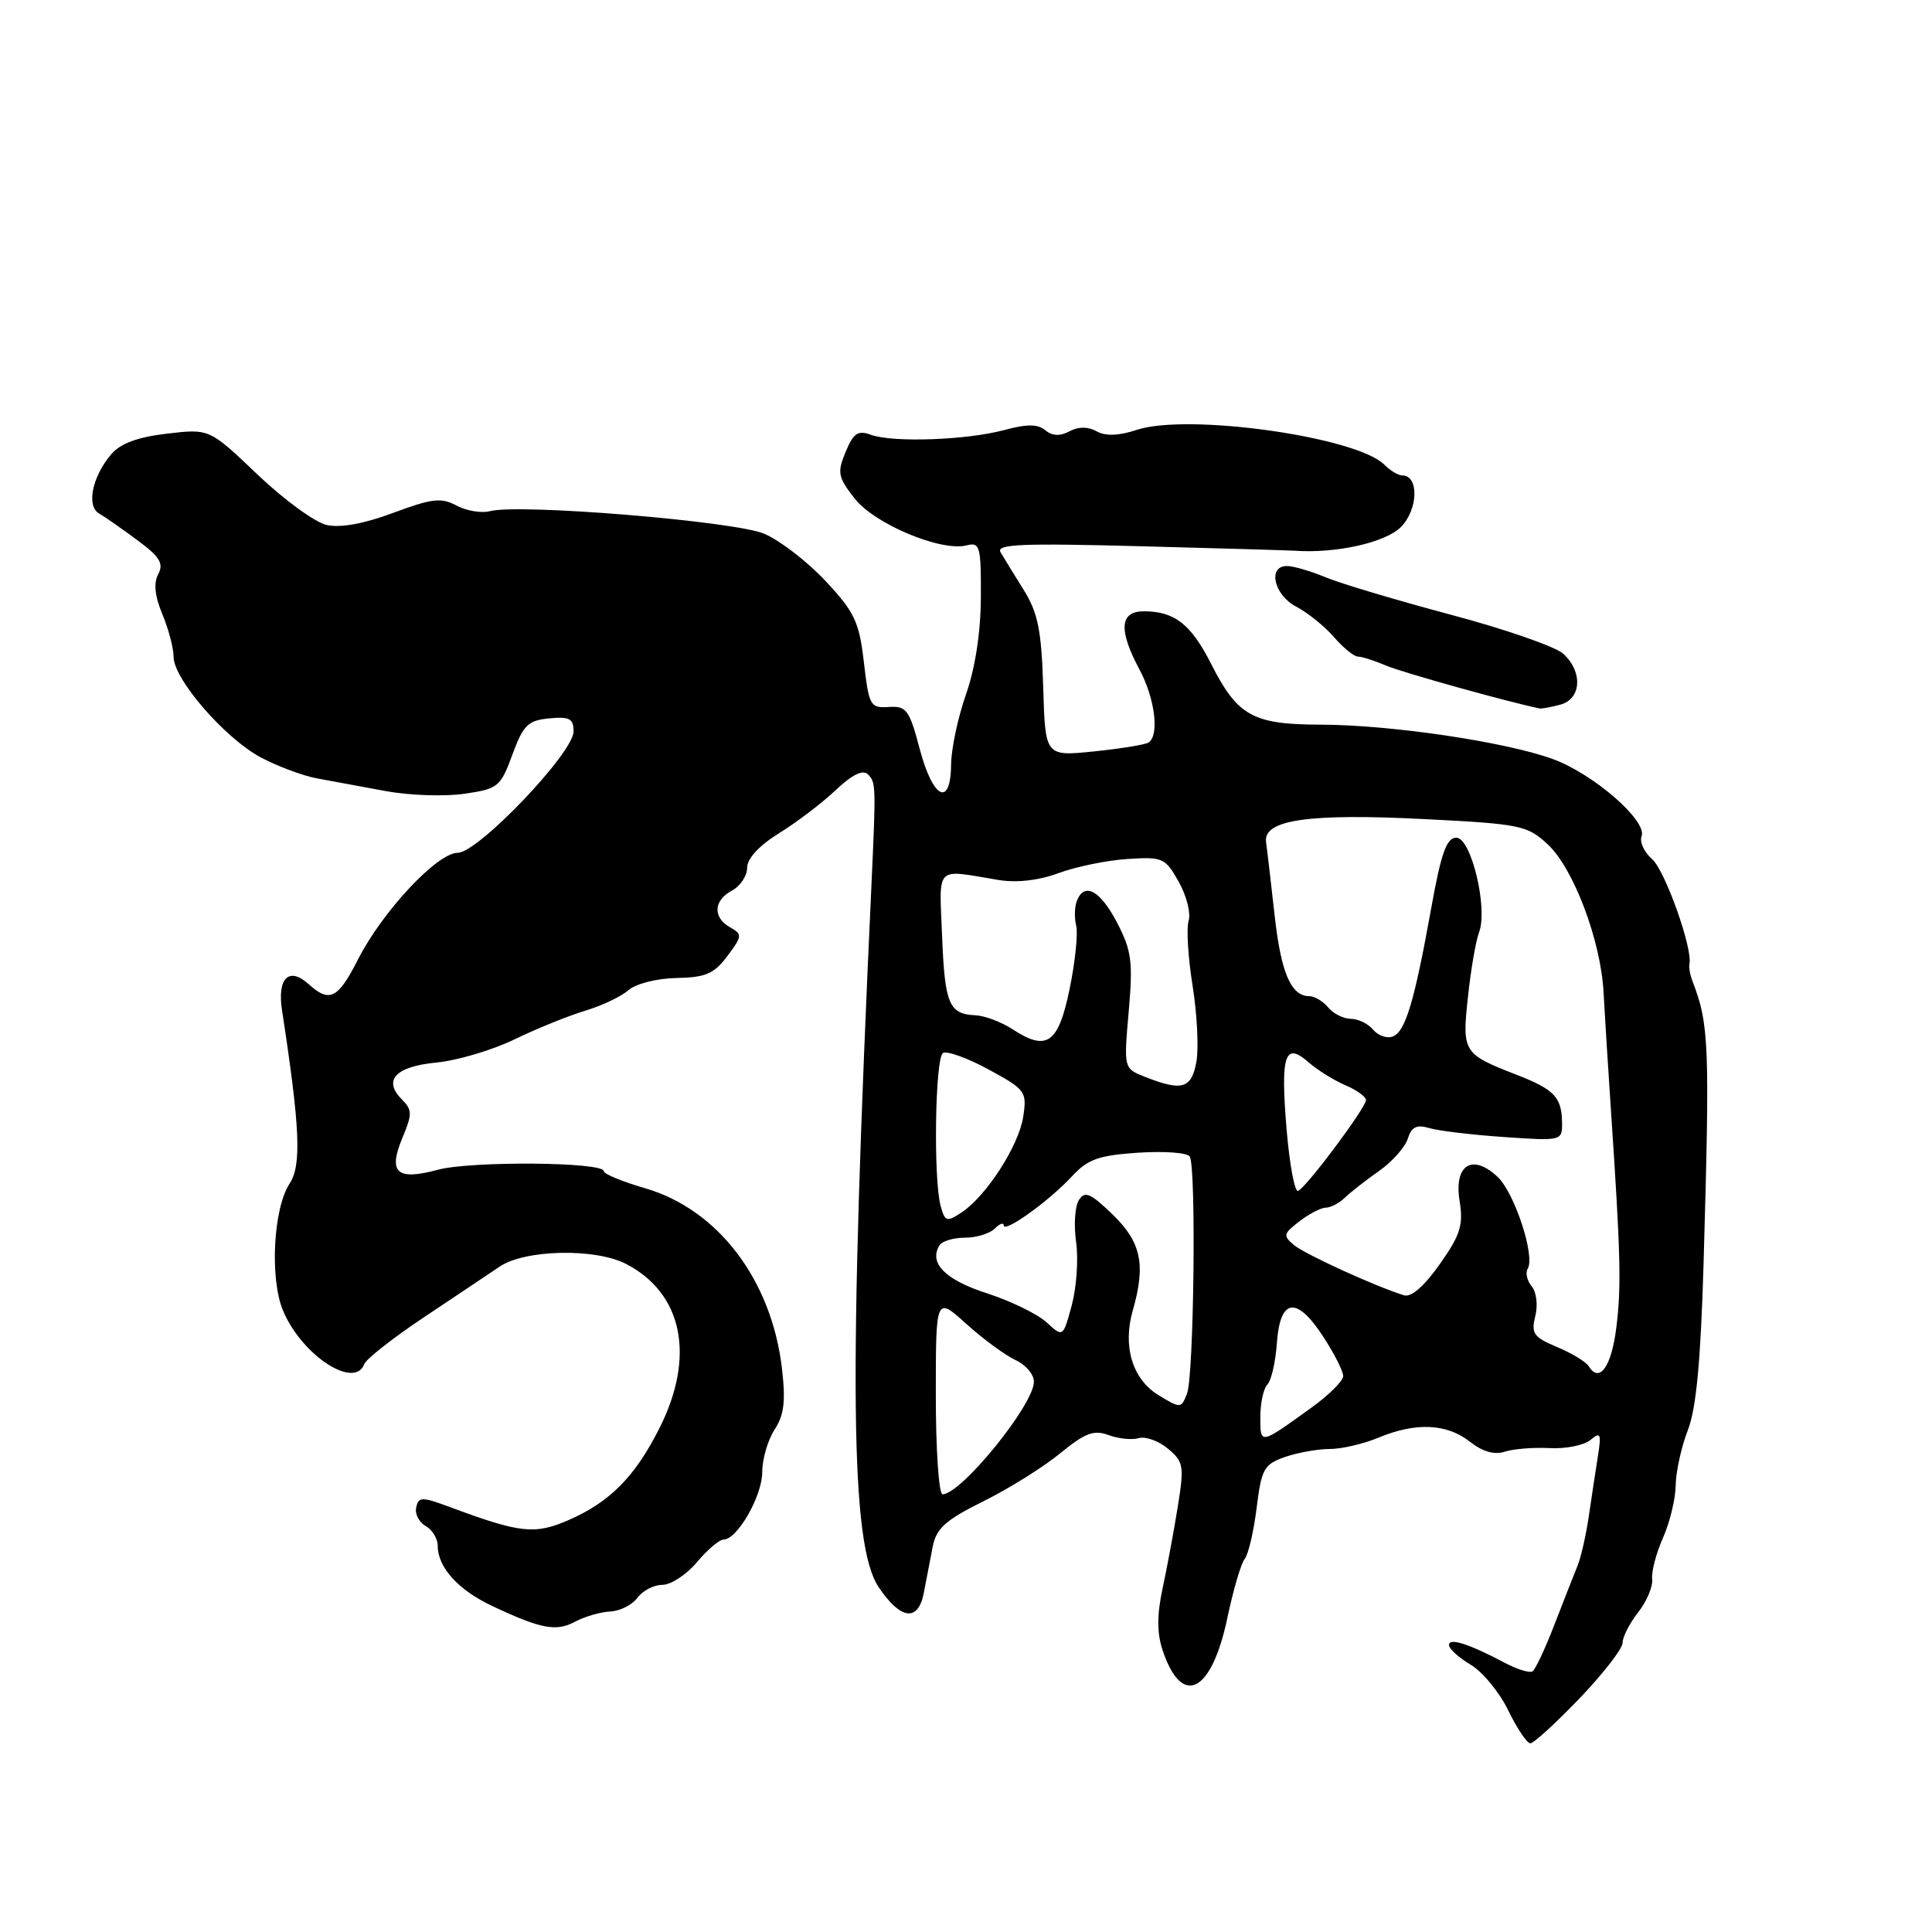 <?xml version="1.0" encoding="UTF-8" standalone="no"?>
<!DOCTYPE svg PUBLIC "-//W3C//DTD SVG 1.1//EN" "http://www.w3.org/Graphics/SVG/1.1/DTD/svg11.dtd" >
<svg xmlns="http://www.w3.org/2000/svg" xmlns:xlink="http://www.w3.org/1999/xlink" version="1.1" viewBox="0 0 256 256">
 <g >
 <path fill="currentColor"
d=" M 209.29 225.05 C 212.43 221.77 215.00 218.46 215.00 217.68 C 215.00 216.91 215.93 215.09 217.06 213.65 C 218.20 212.20 219.03 210.23 218.92 209.26 C 218.80 208.29 219.44 205.83 220.35 203.78 C 221.26 201.74 222.02 198.59 222.04 196.78 C 222.07 194.98 222.79 191.70 223.65 189.50 C 224.76 186.64 225.35 180.37 225.73 167.50 C 226.57 138.32 226.47 135.74 224.26 130.00 C 223.94 129.18 223.76 128.14 223.86 127.71 C 224.30 125.66 220.62 115.32 218.91 113.84 C 217.86 112.92 217.23 111.56 217.52 110.81 C 218.30 108.78 211.18 102.57 205.79 100.59 C 199.54 98.30 184.32 96.04 174.97 96.02 C 166.00 96.00 163.99 94.88 160.48 87.97 C 157.82 82.71 155.63 81.00 151.57 81.00 C 148.36 81.00 148.18 83.47 151.00 88.74 C 153.05 92.57 153.65 97.48 152.17 98.40 C 151.71 98.68 148.45 99.21 144.92 99.57 C 138.50 100.22 138.50 100.22 138.23 91.06 C 138.00 83.53 137.54 81.22 135.66 78.19 C 134.39 76.16 133.01 73.91 132.58 73.18 C 131.94 72.10 135.30 71.96 151.15 72.38 C 161.79 72.66 170.95 72.93 171.50 72.97 C 176.96 73.37 183.55 71.91 185.62 69.84 C 187.92 67.53 188.05 63.00 185.81 63.00 C 185.29 63.00 184.21 62.36 183.43 61.57 C 179.73 57.87 157.38 54.73 150.63 56.96 C 148.23 57.75 146.49 57.81 145.31 57.15 C 144.16 56.51 142.92 56.51 141.71 57.15 C 140.46 57.82 139.44 57.78 138.51 57.01 C 137.51 56.18 136.07 56.17 133.04 56.99 C 128.08 58.32 118.31 58.67 115.40 57.61 C 113.68 56.98 113.08 57.39 112.05 59.88 C 110.91 62.62 111.03 63.23 113.25 66.06 C 115.90 69.45 124.74 73.14 128.10 72.26 C 129.84 71.81 130.00 72.38 129.97 79.13 C 129.95 83.78 129.22 88.53 128.00 92.00 C 126.94 95.03 126.05 99.19 126.03 101.25 C 125.98 107.03 123.63 105.90 121.87 99.25 C 120.49 94.04 120.11 93.52 117.76 93.68 C 115.32 93.84 115.14 93.53 114.47 87.76 C 113.85 82.39 113.24 81.10 109.39 76.99 C 106.99 74.42 103.33 71.60 101.26 70.72 C 97.33 69.06 68.83 66.71 64.93 67.73 C 63.80 68.03 61.80 67.69 60.49 66.99 C 58.45 65.90 57.23 66.05 52.12 67.95 C 48.28 69.39 45.13 69.97 43.31 69.57 C 41.75 69.23 37.61 66.21 34.11 62.87 C 27.75 56.80 27.75 56.80 22.13 57.46 C 18.25 57.91 15.95 58.76 14.74 60.19 C 12.23 63.13 11.42 67.03 13.11 68.03 C 13.88 68.47 16.17 70.07 18.20 71.58 C 21.16 73.76 21.72 74.66 20.97 76.07 C 20.33 77.25 20.51 78.97 21.51 81.38 C 22.33 83.33 23.00 85.88 23.00 87.03 C 23.00 89.97 29.74 97.76 34.50 100.33 C 36.70 101.51 40.08 102.78 42.00 103.14 C 43.92 103.50 48.04 104.26 51.15 104.83 C 54.26 105.40 58.92 105.56 61.52 105.18 C 66.00 104.53 66.32 104.28 67.89 100.00 C 69.33 96.08 69.96 95.46 72.77 95.19 C 75.46 94.93 76.00 95.22 76.00 96.92 C 76.00 99.75 63.35 113.00 60.65 113.00 C 57.93 113.00 50.64 120.81 47.43 127.14 C 44.79 132.35 43.66 132.91 40.89 130.40 C 38.29 128.05 36.71 129.60 37.37 133.87 C 39.76 149.44 39.98 154.39 38.37 156.84 C 36.21 160.13 35.73 169.43 37.50 173.66 C 39.96 179.55 46.96 184.16 48.27 180.75 C 48.53 180.06 52.07 177.29 56.12 174.58 C 60.18 171.87 64.72 168.84 66.21 167.83 C 69.57 165.56 78.87 165.36 82.96 167.48 C 90.48 171.37 92.18 179.76 87.36 189.28 C 84.12 195.70 80.78 199.06 75.29 201.44 C 70.84 203.37 68.91 203.16 59.50 199.65 C 55.90 198.32 55.46 198.32 55.15 199.74 C 54.95 200.60 55.52 201.71 56.40 202.20 C 57.28 202.70 58.00 203.88 58.00 204.83 C 58.00 207.68 60.73 210.70 65.24 212.81 C 71.69 215.85 73.71 216.23 76.21 214.88 C 77.47 214.20 79.56 213.60 80.86 213.53 C 82.16 213.47 83.78 212.65 84.47 211.71 C 85.16 210.77 86.64 210.00 87.77 210.00 C 88.90 210.00 90.96 208.65 92.35 207.00 C 93.73 205.35 95.32 204.00 95.87 204.00 C 97.69 204.00 101.00 198.24 101.00 195.06 C 101.00 193.34 101.74 190.81 102.63 189.44 C 103.90 187.50 104.12 185.67 103.61 181.30 C 102.23 169.59 95.14 160.26 85.49 157.45 C 82.47 156.58 80.00 155.55 80.00 155.18 C 80.00 153.96 62.39 153.82 58.01 155.00 C 52.56 156.47 51.39 155.40 53.33 150.75 C 54.64 147.62 54.63 147.06 53.26 145.69 C 50.70 143.13 52.40 141.31 57.85 140.79 C 60.61 140.52 65.26 139.14 68.18 137.72 C 71.11 136.30 75.30 134.60 77.50 133.94 C 79.70 133.28 82.29 132.06 83.25 131.22 C 84.24 130.35 87.03 129.64 89.64 129.59 C 93.50 129.52 94.62 129.03 96.38 126.68 C 98.36 124.04 98.39 123.80 96.75 122.88 C 94.42 121.57 94.53 119.32 97.00 118.00 C 98.10 117.41 99.00 116.05 99.00 114.98 C 99.00 113.76 100.60 112.03 103.25 110.39 C 105.59 108.95 108.96 106.38 110.75 104.68 C 112.90 102.65 114.34 101.94 115.00 102.60 C 116.07 103.67 116.08 104.02 115.46 117.50 C 112.43 182.98 112.66 204.72 116.43 210.31 C 119.35 214.65 121.66 214.94 122.41 211.06 C 122.73 209.38 123.26 206.64 123.58 204.99 C 124.06 202.51 125.25 201.44 130.30 198.93 C 133.67 197.26 138.25 194.40 140.47 192.58 C 143.78 189.87 144.94 189.43 146.90 190.16 C 148.21 190.64 150.01 190.83 150.89 190.56 C 151.78 190.30 153.51 190.92 154.75 191.95 C 156.84 193.69 156.93 194.23 156.06 199.66 C 155.54 202.87 154.64 207.73 154.05 210.46 C 153.30 213.96 153.29 216.36 154.04 218.63 C 156.59 226.33 160.53 224.38 162.63 214.39 C 163.41 210.68 164.44 207.17 164.92 206.58 C 165.41 205.98 166.12 202.94 166.51 199.81 C 167.15 194.63 167.49 194.03 170.26 193.06 C 171.93 192.48 174.60 192.00 176.18 192.00 C 177.77 192.00 180.68 191.32 182.65 190.50 C 187.58 188.44 191.70 188.62 194.75 191.02 C 196.45 192.36 198.02 192.81 199.41 192.35 C 200.56 191.98 203.23 191.77 205.34 191.88 C 207.46 192.00 209.88 191.51 210.73 190.81 C 212.09 189.68 212.21 189.95 211.72 193.01 C 211.42 194.93 210.87 198.53 210.51 201.00 C 210.14 203.47 209.48 206.40 209.02 207.50 C 208.57 208.60 207.20 212.10 205.97 215.27 C 204.75 218.44 203.44 221.23 203.06 221.47 C 202.67 221.70 201.04 221.20 199.43 220.35 C 194.62 217.81 192.00 216.97 192.00 217.97 C 192.00 218.47 193.29 219.65 194.87 220.58 C 196.44 221.51 198.69 224.24 199.85 226.64 C 201.02 229.04 202.34 231.00 202.78 231.00 C 203.22 231.00 206.15 228.32 209.29 225.05 Z  M 206.75 93.37 C 209.56 92.62 209.76 89.00 207.12 86.61 C 206.09 85.68 199.39 83.35 192.23 81.45 C 185.07 79.54 177.60 77.31 175.64 76.49 C 173.67 75.67 171.37 75.00 170.53 75.00 C 167.93 75.00 168.80 78.84 171.75 80.38 C 173.26 81.17 175.51 82.98 176.74 84.40 C 177.98 85.83 179.41 87.00 179.93 87.00 C 180.45 87.00 182.14 87.54 183.68 88.20 C 185.81 89.11 199.90 93.04 204.00 93.87 C 204.28 93.93 205.51 93.70 206.75 93.37 Z  M 124.00 184.88 C 124.00 171.77 124.00 171.77 128.05 175.43 C 130.28 177.44 133.21 179.59 134.55 180.21 C 135.90 180.82 137.00 182.11 137.00 183.08 C 137.00 186.13 127.36 198.00 124.89 198.00 C 124.40 198.00 124.00 192.10 124.00 184.88 Z  M 167.00 187.75 C 167.00 185.91 167.42 183.97 167.94 183.45 C 168.45 182.93 169.01 180.48 169.19 178.01 C 169.60 172.02 171.78 171.68 175.30 177.06 C 176.78 179.32 177.99 181.70 177.98 182.34 C 177.97 182.98 176.09 184.85 173.80 186.50 C 166.90 191.48 167.00 191.46 167.00 187.75 Z  M 153.50 184.86 C 150.05 182.75 148.73 178.41 150.10 173.64 C 151.84 167.58 151.22 164.61 147.46 160.96 C 144.51 158.10 143.75 157.77 142.96 159.01 C 142.43 159.83 142.27 162.33 142.59 164.57 C 142.91 166.81 142.65 170.57 142.02 172.93 C 140.86 177.22 140.86 177.22 138.68 175.22 C 137.48 174.12 133.91 172.38 130.75 171.36 C 125.23 169.58 123.04 167.35 124.49 165.01 C 124.84 164.45 126.35 164.00 127.86 164.00 C 129.37 164.00 131.14 163.46 131.80 162.80 C 132.46 162.14 133.00 161.95 133.00 162.37 C 133.00 163.46 139.03 159.13 142.02 155.89 C 144.12 153.61 145.55 153.09 150.80 152.74 C 154.25 152.51 157.34 152.73 157.65 153.25 C 158.52 154.65 158.20 182.29 157.29 184.64 C 156.52 186.65 156.44 186.65 153.50 184.86 Z  M 210.52 181.04 C 210.16 180.45 208.27 179.30 206.32 178.49 C 203.22 177.19 202.86 176.69 203.43 174.41 C 203.80 172.95 203.59 171.21 202.96 170.45 C 202.34 169.70 202.10 168.65 202.43 168.11 C 203.45 166.47 200.69 158.06 198.44 155.94 C 195.09 152.80 192.64 154.34 193.40 159.11 C 193.92 162.34 193.52 163.62 190.77 167.52 C 188.70 170.45 186.99 171.94 186.02 171.63 C 182.14 170.41 172.98 166.22 171.49 165.00 C 169.98 163.74 170.04 163.48 172.17 161.84 C 173.45 160.85 175.03 160.03 175.68 160.02 C 176.33 160.01 177.45 159.42 178.18 158.72 C 178.91 158.01 180.94 156.42 182.69 155.19 C 184.45 153.96 186.18 152.02 186.54 150.88 C 187.03 149.32 187.72 148.98 189.35 149.47 C 190.53 149.83 194.99 150.37 199.25 150.66 C 206.87 151.19 207.00 151.16 206.98 148.85 C 206.96 145.41 206.00 144.38 201.00 142.43 C 193.85 139.65 193.72 139.44 194.51 132.10 C 194.89 128.52 195.55 124.68 195.98 123.55 C 197.19 120.36 194.94 111.00 192.97 111.00 C 191.68 111.00 190.96 113.02 189.66 120.25 C 187.42 132.70 186.23 136.70 184.55 137.34 C 183.78 137.64 182.61 137.23 181.95 136.44 C 181.29 135.65 179.97 135.00 179.00 135.00 C 178.03 135.00 176.68 134.32 176.00 133.50 C 175.32 132.68 174.19 132.00 173.50 132.00 C 171.06 132.00 169.74 128.91 168.89 121.25 C 168.41 116.99 167.91 112.63 167.76 111.57 C 167.36 108.62 173.42 107.75 188.86 108.54 C 201.45 109.18 202.37 109.37 205.06 111.86 C 208.50 115.04 212.12 124.64 212.48 131.50 C 212.63 134.25 213.06 141.22 213.45 147.00 C 214.75 166.31 214.85 170.47 214.17 175.92 C 213.53 181.09 211.94 183.33 210.52 181.04 Z  M 124.64 159.79 C 123.66 156.14 123.91 140.18 124.95 139.53 C 125.47 139.21 128.20 140.19 131.01 141.72 C 135.90 144.38 136.09 144.64 135.58 147.98 C 134.99 151.84 130.67 158.52 127.38 160.68 C 125.45 161.95 125.20 161.87 124.64 159.79 Z  M 170.48 149.64 C 169.66 139.80 170.24 138.00 173.36 140.73 C 174.53 141.77 176.74 143.14 178.25 143.79 C 179.76 144.43 181.00 145.32 181.00 145.76 C 181.00 146.78 173.06 157.40 172.00 157.80 C 171.55 157.97 170.87 154.29 170.48 149.64 Z  M 151.70 142.68 C 148.90 141.58 148.90 141.58 149.56 134.03 C 150.14 127.41 149.94 125.95 148.01 122.24 C 145.77 117.95 143.66 116.83 142.68 119.40 C 142.38 120.18 142.35 121.64 142.60 122.65 C 142.86 123.67 142.47 127.42 141.74 130.99 C 140.25 138.27 138.73 139.36 134.20 136.40 C 132.72 135.43 130.50 134.59 129.27 134.53 C 125.74 134.38 125.19 133.06 124.83 124.00 C 124.46 114.51 123.78 115.19 132.30 116.60 C 134.72 117.00 137.63 116.67 140.30 115.68 C 142.61 114.83 146.71 113.99 149.41 113.82 C 154.07 113.52 154.41 113.67 156.19 116.85 C 157.23 118.69 157.81 121.01 157.50 122.00 C 157.19 122.99 157.42 126.88 158.03 130.65 C 158.63 134.42 158.85 138.96 158.52 140.75 C 157.86 144.27 156.61 144.62 151.70 142.68 Z "/>
</g>
</svg>
